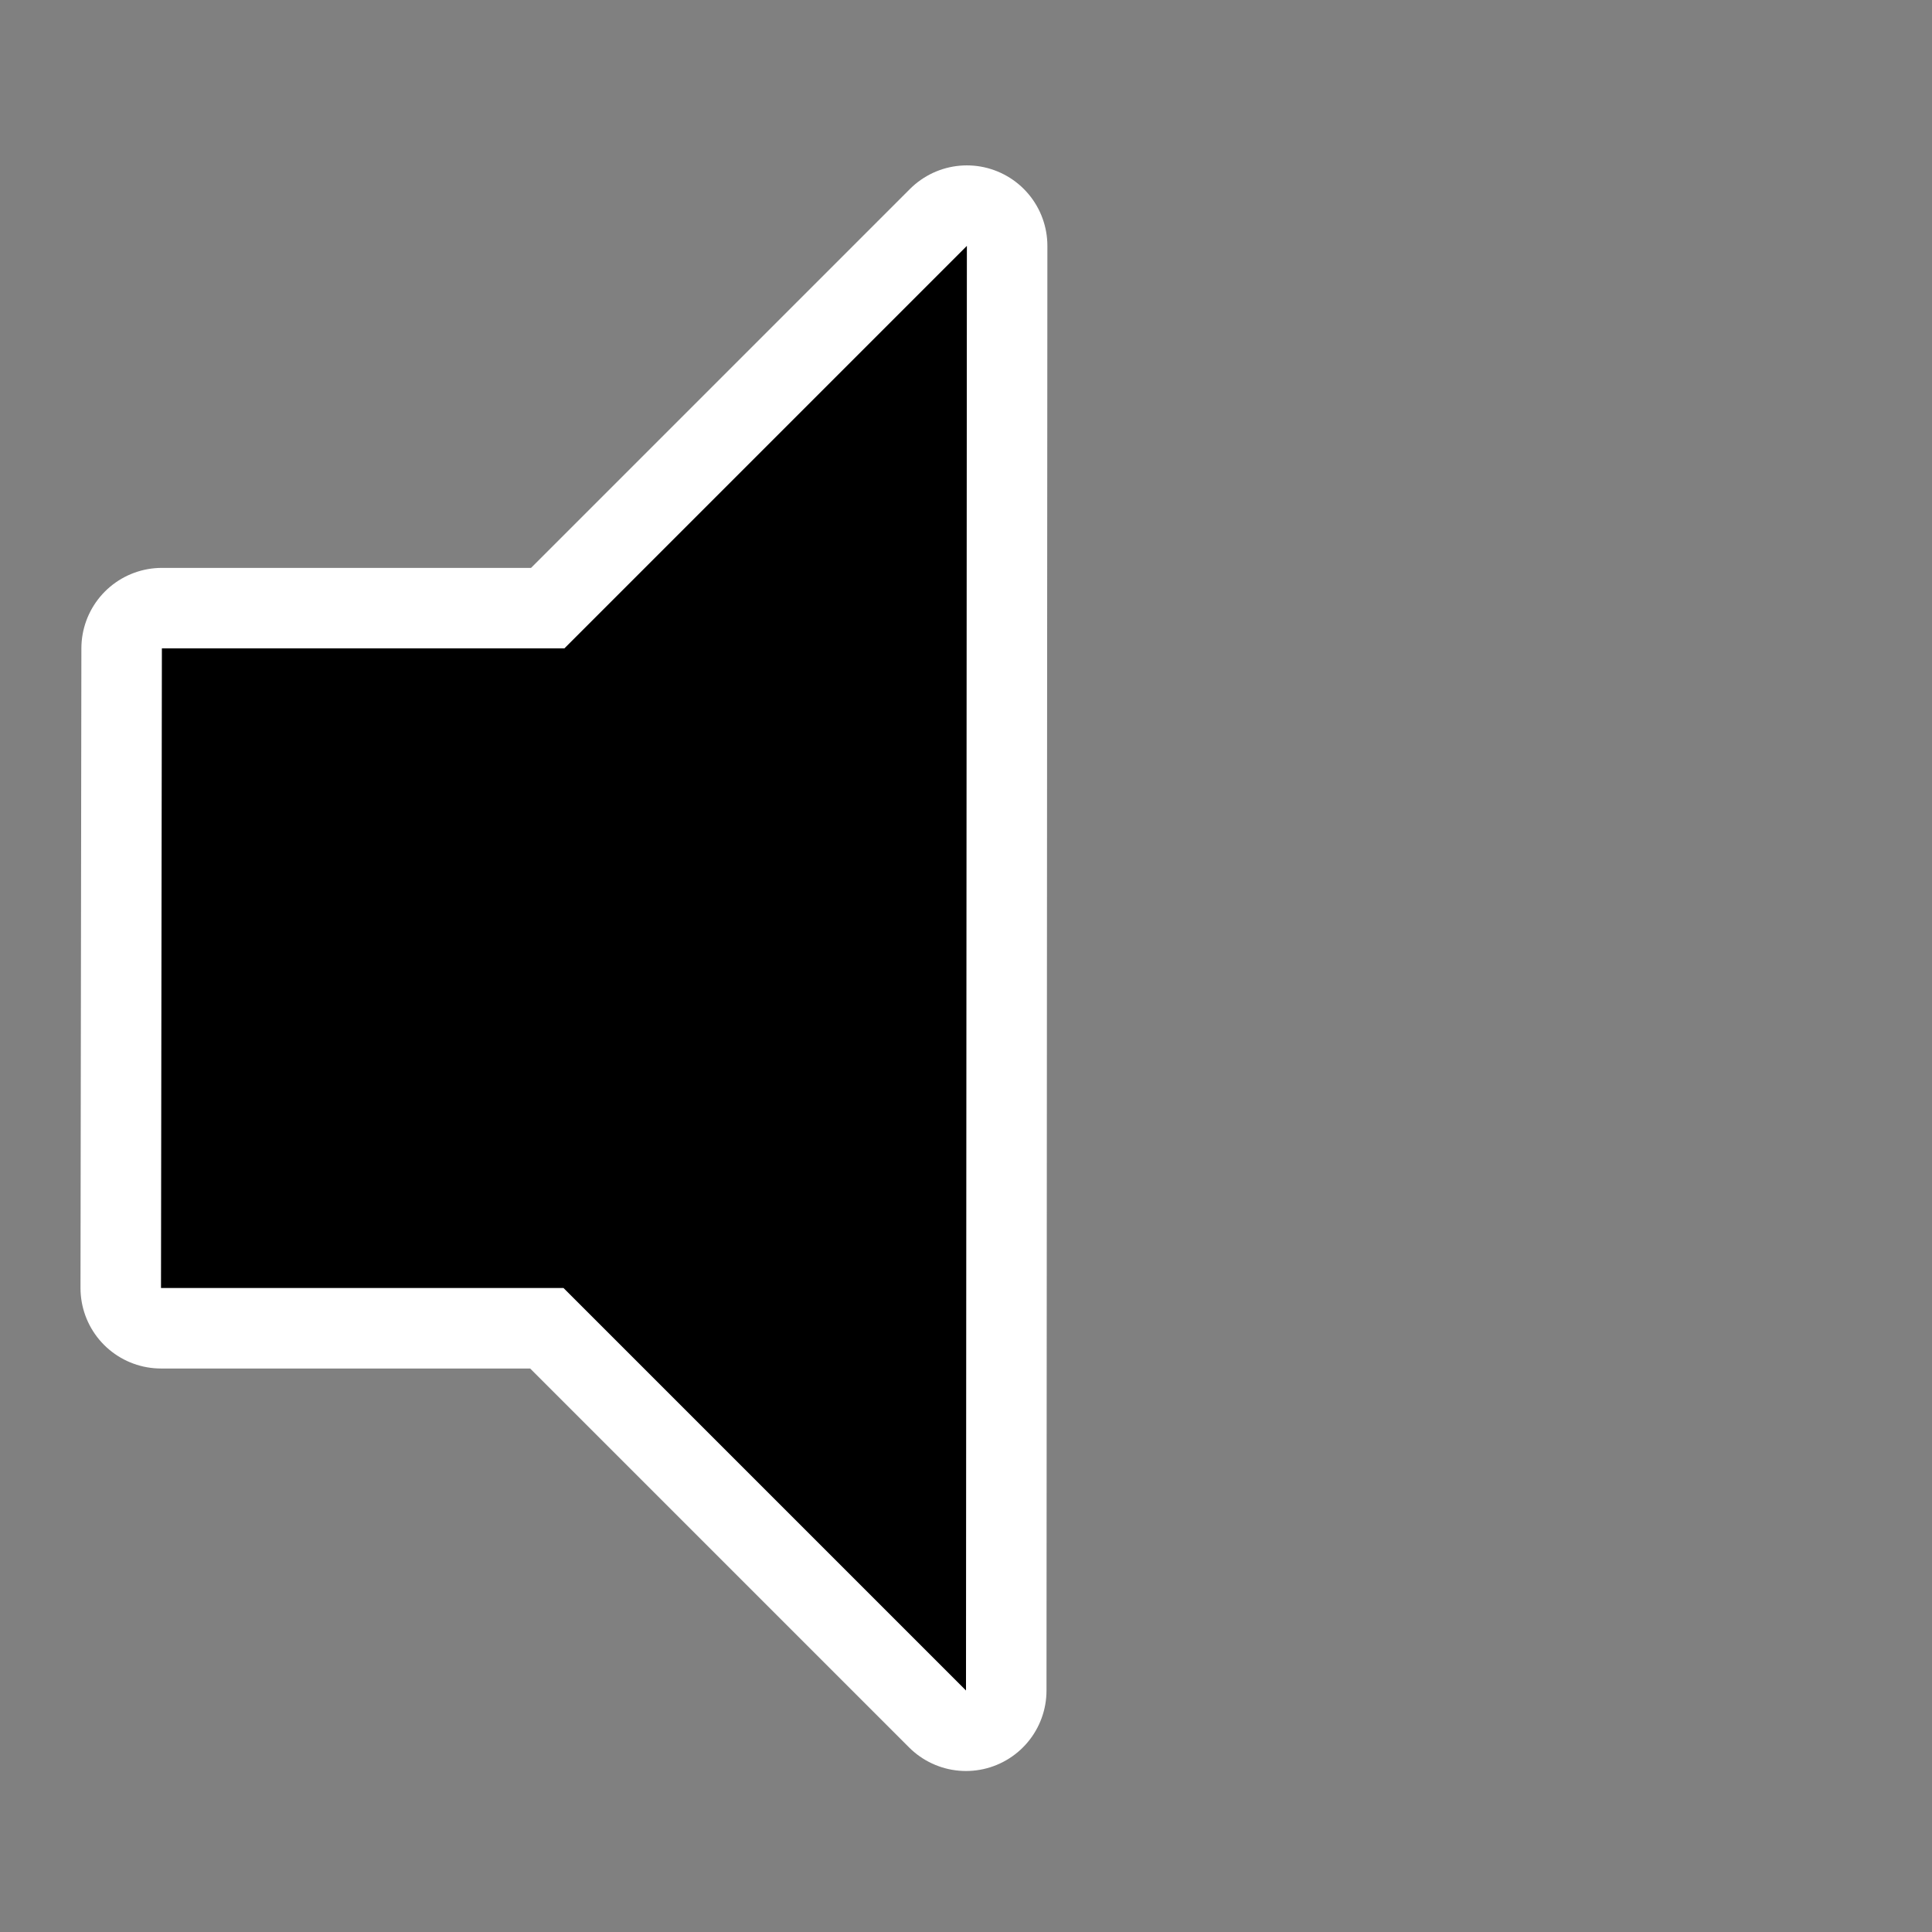 <?xml version="1.0" encoding="UTF-8" standalone="no"?>
<!-- Created with Inkscape (http://www.inkscape.org/) -->

<svg
   xmlns:dc="http://purl.org/dc/elements/1.1/"
   xmlns:cc="http://creativecommons.org/ns#"
   xmlns:rdf="http://www.w3.org/1999/02/22-rdf-syntax-ns#"
   xmlns:svg="http://www.w3.org/2000/svg"
   xmlns="http://www.w3.org/2000/svg"
   version="1.1"
   width="48"
   height="48"
   id="svg1872">
  <rect width="100%" height="100%" fill="#808080" stroke="none"/>
  <defs
     id="defs16" />
  <g
     id="layer1">
    <rect
       width="48"
       height="48"
       rx="0"
       ry="0"
       x="0"
       y="0"
       id="rect6346"
       style="fill:none" />
    <path
       d="M 4.022,16.109 4,32 h 10 l 10,10 0.022,-35.891 -10,10 h -10 z"
       id="path3659"
       style="fill:#ffffff;fill-rule:evenodd;stroke:#ffffff;stroke-width:4;stroke-linecap:round;stroke-linejoin:round;stroke-miterlimit:4;stroke-dasharray:none" />
    <path
       d="M 4.022,16.109 4,32 h 10 l 10,10 0.022,-35.891 -10,10 h -10 z"
       id="path1880"
       style="fill-rule:evenodd" />
  </g>
</svg>
